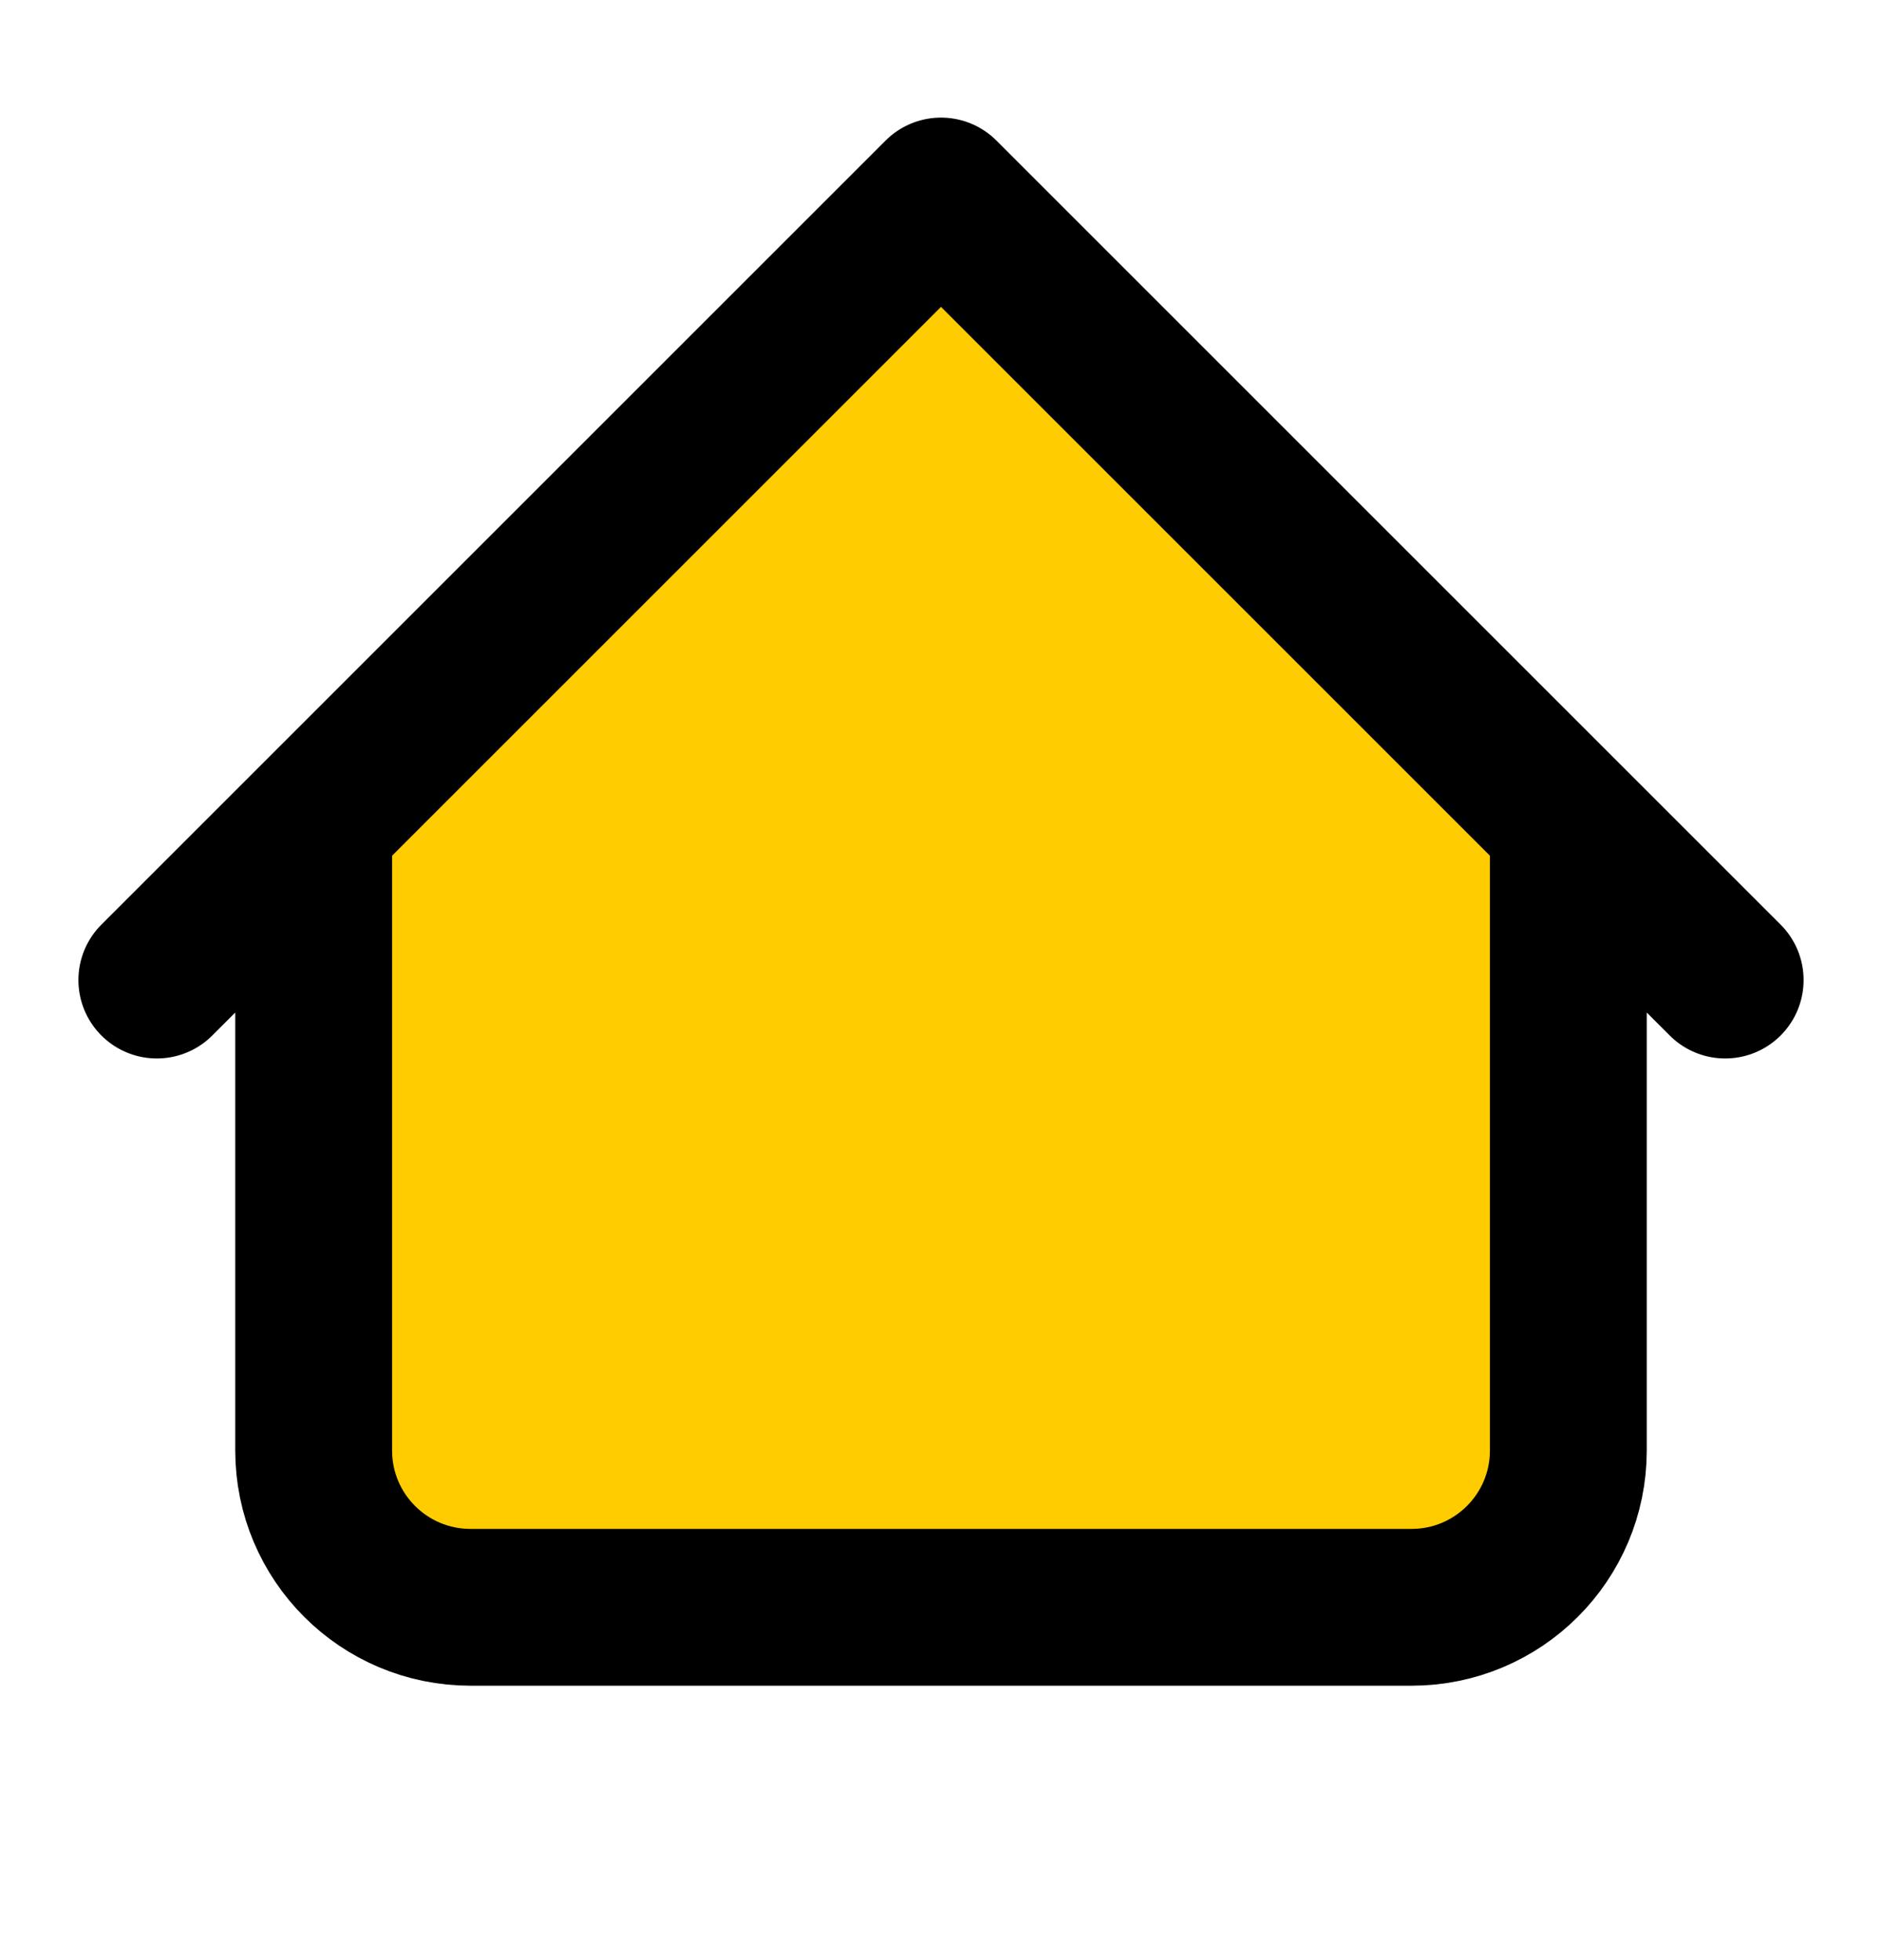 <svg width="24" height="25" viewBox="0 0 24 25" fill="none" xmlns="http://www.w3.org/2000/svg">
<path d="M18 20.5H6C4.895 20.5 4 19.605 4 18.5V10.5L12 2.5L20 10.5V18.5C20 19.605 19.105 20.5 18 20.5Z" fill="#FFCC00"/>
<path d="M20 10.5V18.5C20 19.605 19.105 20.5 18 20.5H6C4.895 20.5 4 19.605 4 18.5V10.5M22 12.5L12 2.5L2 12.5" stroke="black" stroke-width="2" stroke-linecap="round" stroke-linejoin="round"/>
</svg>
